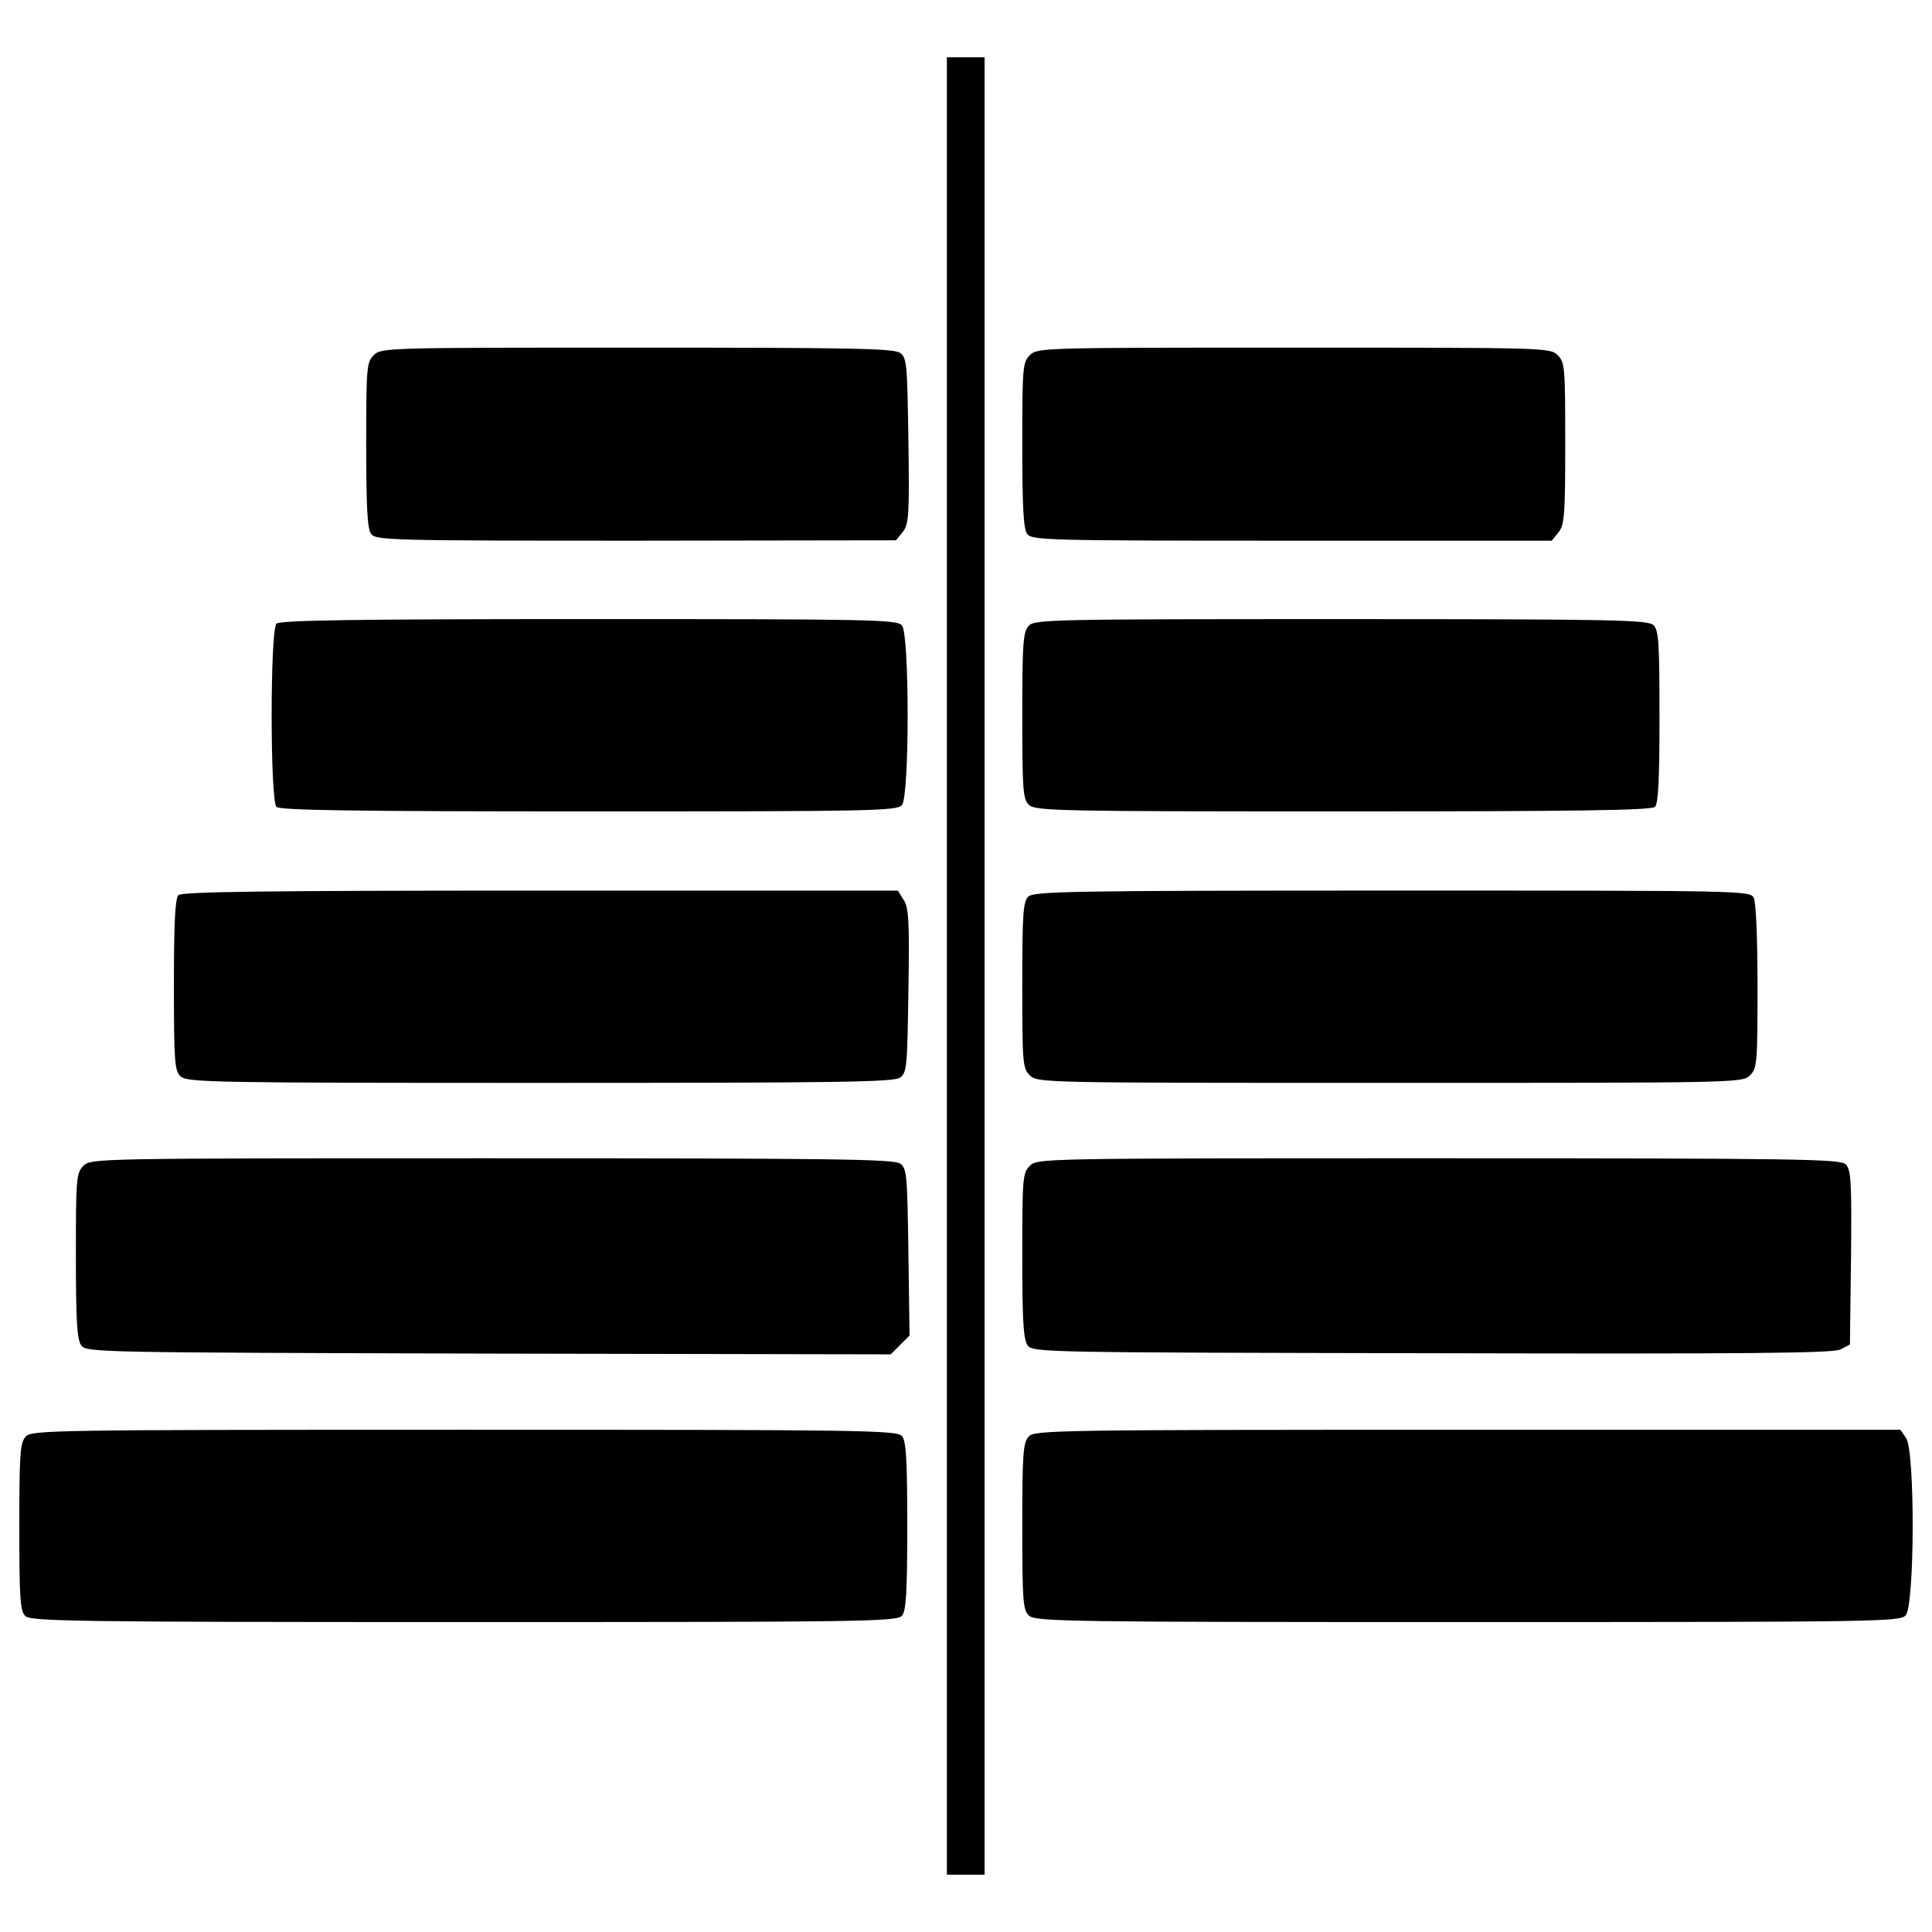 <?xml version="1.0" encoding="utf-8"?>
<!-- Svg Vector Icons : http://www.onlinewebfonts.com/icon -->
<!DOCTYPE svg PUBLIC "-//W3C//DTD SVG 1.1//EN" "http://www.w3.org/Graphics/SVG/1.1/DTD/svg11.dtd">
<svg version="1.1" xmlns="http://www.w3.org/2000/svg" xmlns:xlink="http://www.w3.org/1999/xlink" x="0px" y="0px" viewBox="0 0 1000 1000" enable-background="new 0 0 1000 1000" xml:space="preserve">
<g><g transform="translate(0,512) scale(0.1,-0.1)"><path d="M4901,120v-4703.4h97.6h97.6V120v4703.4h-97.6H4901V120z"/><path d="M1934.5,3281.6c-37.1-37.1-39-64.4-39-464.5c0-318.1,5.8-435.2,25.4-460.6c23.4-33.2,103.4-35.1,1370-35.1l1346.6,2l35.1,42.9c31.2,41,35.1,82,29.3,472.3c-5.9,396.2-7.8,429.4-42.9,454.7c-33.2,23.4-249.8,27.3-1362.2,27.3C1998.9,3320.6,1973.5,3320.6,1934.5,3281.6z"/><path d="M5330.3,3281.6c-37.1-37.1-39-64.4-39-464.5c0-318.1,5.9-435.2,25.4-460.6c23.4-33.2,103.4-35.1,1370-35.1h1344.7l35.1,42.9c31.2,39,35.1,89.8,35.1,460.6c0,392.3-1.9,419.6-39,456.7c-39,39-64.4,39-1366.1,39C5394.7,3320.6,5369.3,3320.6,5330.3,3281.6z"/><path d="M1431,1892.1c-33.2-33.2-33.2-915.3,0-948.5c17.6-17.6,404-23.4,1617.9-23.4c1457.8,0,1596.4,2,1619.8,33.2c39,46.8,39,882.1,0,929c-23.4,31.2-162,33.2-1619.8,33.2C1835,1915.5,1448.6,1909.6,1431,1892.1z"/><path d="M5324.5,1880.4c-29.3-31.2-33.2-93.7-33.2-466.4c0-390.3,3.9-431.3,35.1-460.6c33.2-31.2,173.7-33.2,1625.7-33.2c1212,0,1596.4,5.8,1614,23.4c17.6,17.6,23.4,148.3,23.4,466.4c0,378.6-3.9,448.9-31.2,474.2c-27.3,27.3-201,31.2-1615.9,31.2C5429.8,1915.5,5353.7,1913.5,5324.5,1880.4z"/><path d="M923.6,486.9c-17.6-17.6-23.4-148.3-23.4-464.5c0-404,3.9-445,35.1-474.2c33.2-31.2,191.3-33.2,1859.9-33.2c1543.7,0,1830.6,3.9,1863.8,27.3c35.1,25.4,37.1,58.5,42.9,450.8c5.9,359.1,2,429.4-25.4,470.3l-29.3,46.8H2797.1C1384.2,510.3,941.1,504.5,923.6,486.9z"/><path d="M5322.5,479.1c-27.3-25.4-31.2-95.6-31.2-458.6c0-402,1.9-429.3,39-466.4c39-39,64.4-39,1863.8-39c1799.4,0,1824.8,0,1863.8,39c37.1,37.1,39,64.4,39,460.6c0,251.8-7.8,435.2-19.5,458.6c-19.5,37.1-62.5,37.1-1873.5,37.1C5546.9,510.3,5349.8,506.4,5322.5,479.1z"/><path d="M431.8-914.3c-37.1-37.1-39-64.4-39-464.5c0-337.6,5.8-433.3,27.3-464.5c27.3-37.1,74.2-37.1,2109.7-42.9l2080.4-3.9l48.8,48.8l48.8,48.8l-5.9,431.3c-5.9,400.1-7.8,433.3-42.9,458.6c-33.2,23.4-353.2,27.3-2113.6,27.3C496.2-875.3,470.8-875.3,431.8-914.3z"/><path d="M5330.3-914.3c-37.1-37.1-39-64.4-39-464.5c0-337.6,5.9-433.3,27.3-464.5c27.3-37.1,74.2-37.1,2094.1-41c1639.3-3.9,2074.6,0,2113.6,19.5l48.8,25.4l5.8,450.8c3.9,390.3,0,454.7-27.3,482.1c-27.3,27.3-234.2,31.2-2107.7,31.2C5394.7-875.3,5369.3-875.3,5330.3-914.3z"/><path d="M133.2-2315.6c-29.3-31.2-33.2-93.7-33.2-468.4c0-365,3.9-435.2,31.2-460.6c27.3-27.3,259.6-31.2,2269.7-31.2c2060.9,0,2244.3,1.9,2267.8,33.2c21.5,23.4,27.3,126.9,27.3,464.5s-5.8,441.1-27.3,464.5c-23.4,31.3-206.9,33.2-2265.8,33.2C260-2280.5,162.5-2282.4,133.2-2315.6z"/><path d="M5324.5-2315.6c-29.3-31.2-33.2-93.7-33.2-466.4c0-390.3,3.9-431.3,35.1-460.6c33.2-31.2,218.6-33.2,2271.7-33.2c2138.9,0,2236.5,1.9,2265.8,35.1c46.8,52.7,48.8,850.9,2,917.3l-29.3,42.9H7596.1C5451.3-2280.5,5353.7-2282.4,5324.5-2315.6z"/></g></g>
</svg>

